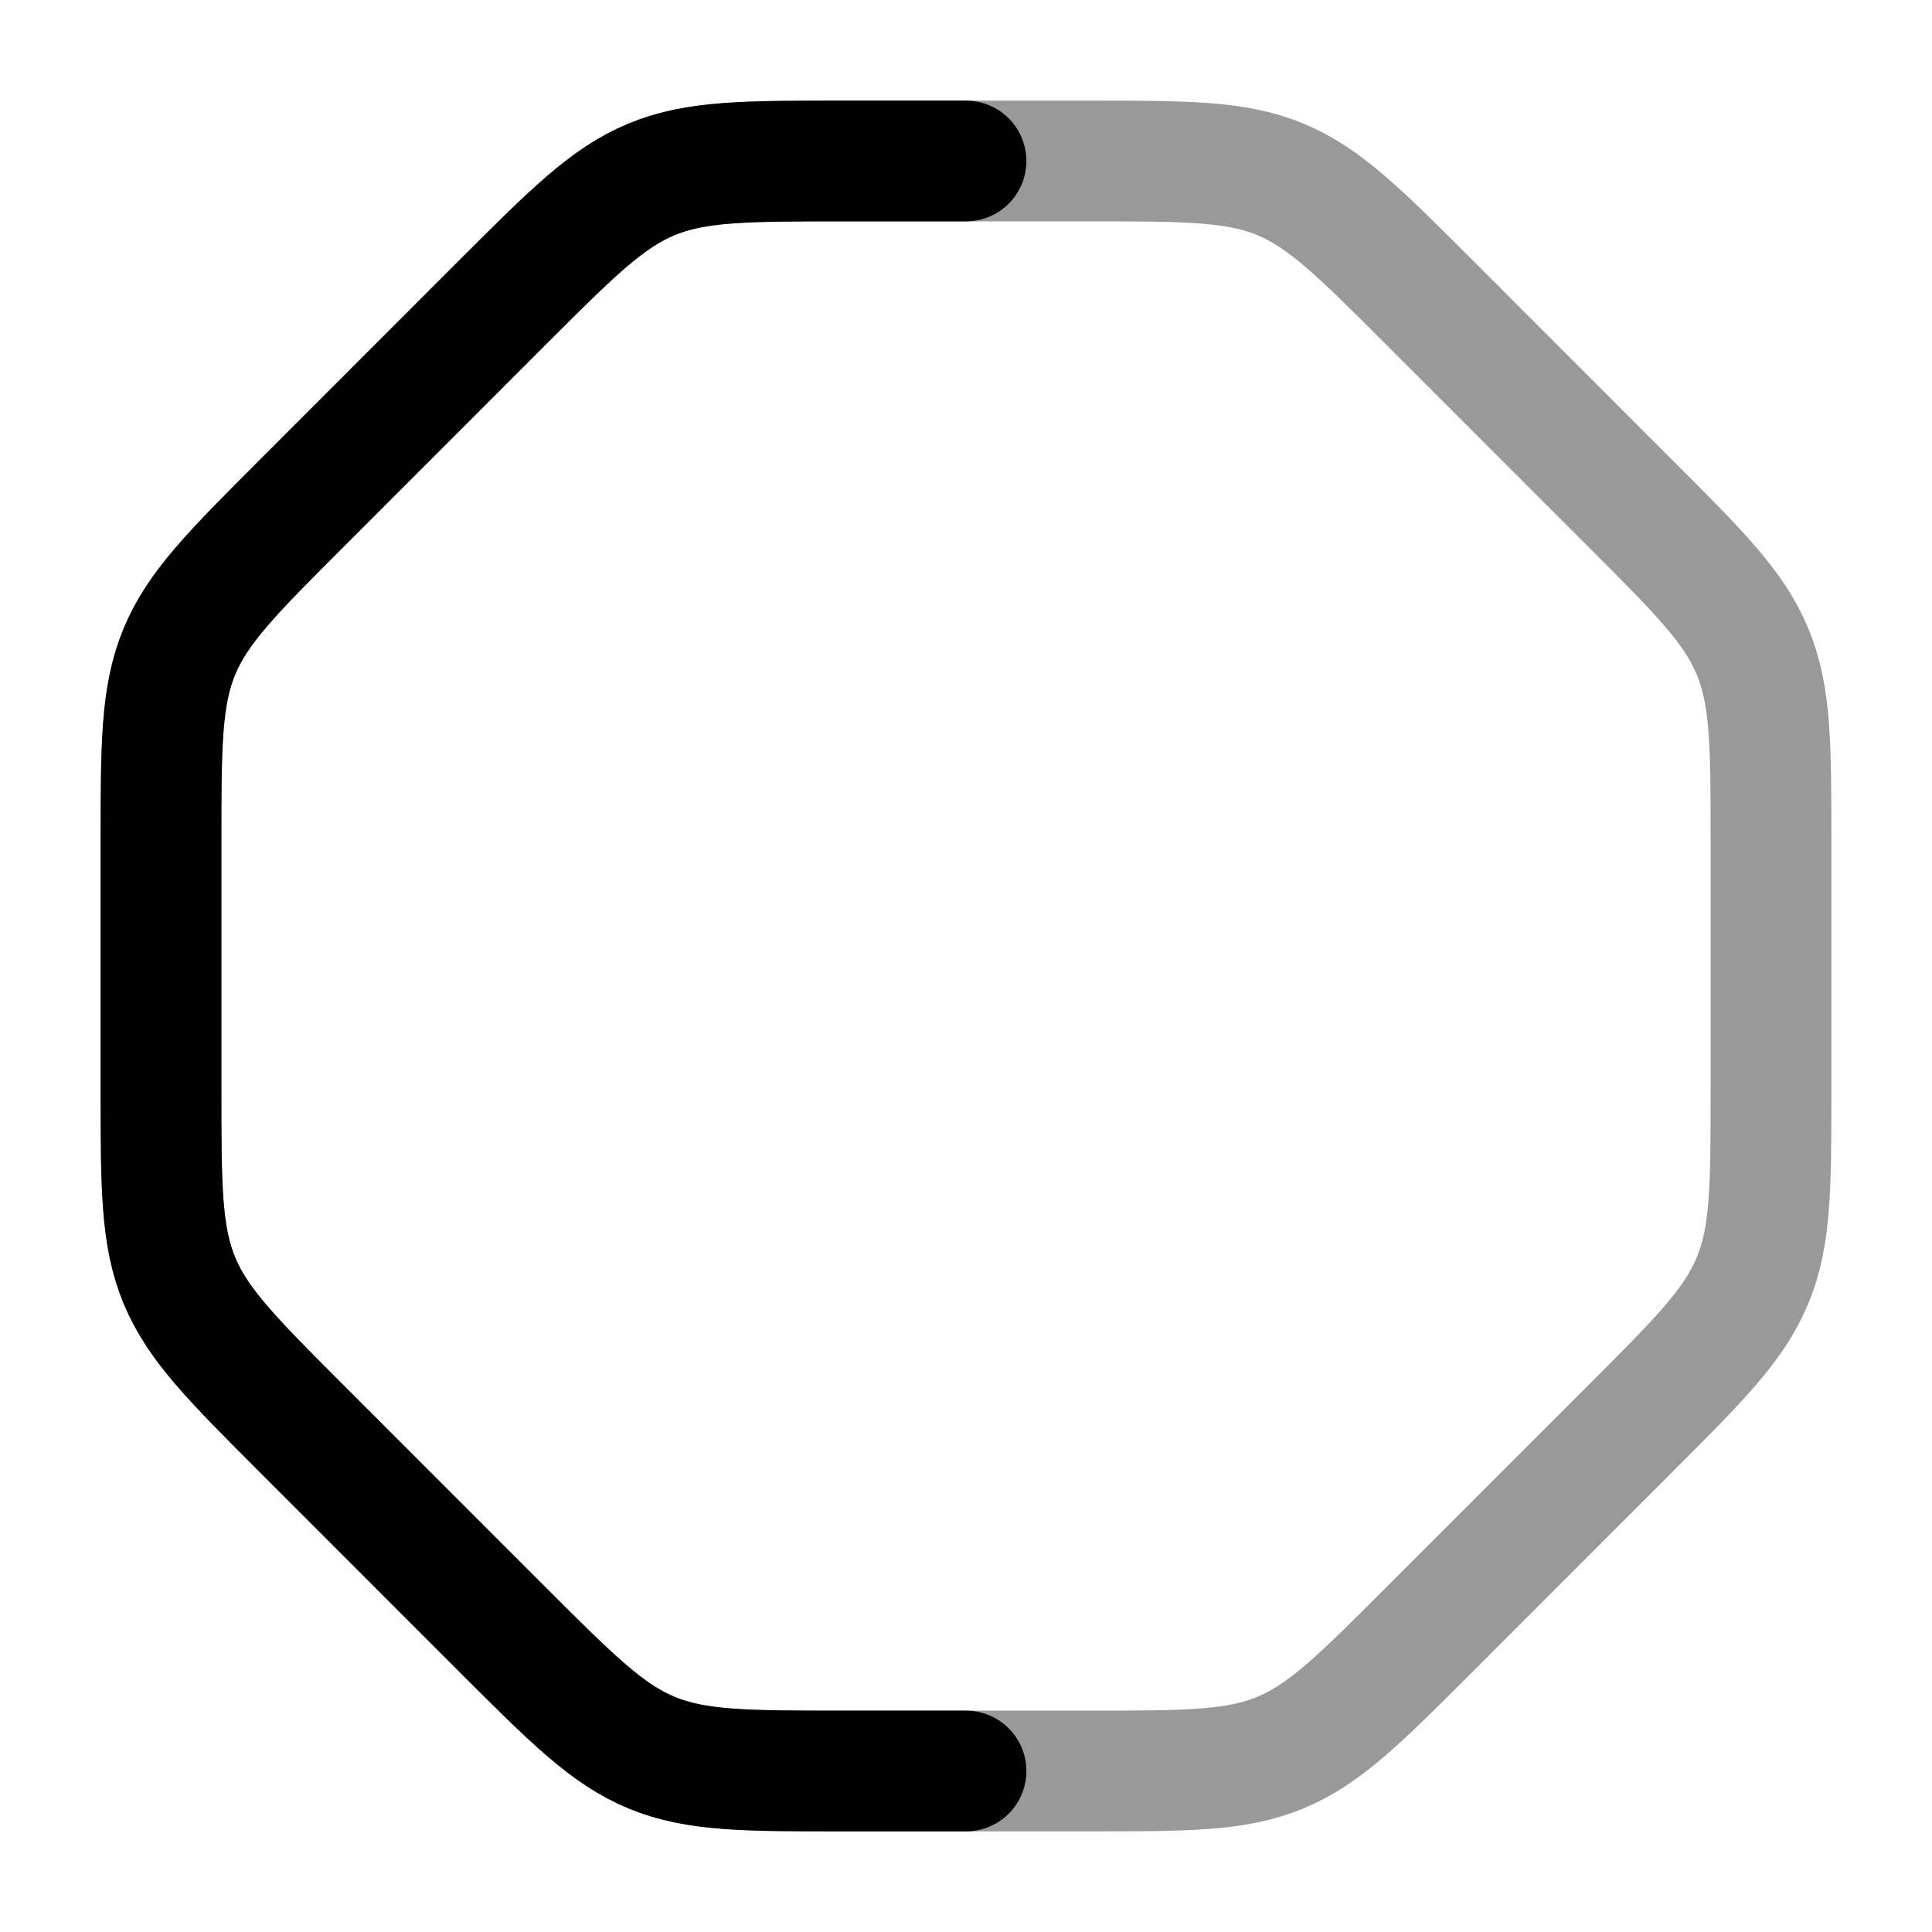 <svg width="24" height="24" viewBox="0 0 24 24" fill="none" xmlns="http://www.w3.org/2000/svg">
<path opacity="0.4" d="M13.514 2C14.741 2 15.354 2 15.905 2.228C16.456 2.457 16.89 2.89 17.757 3.757L20.242 6.243C21.11 7.11 21.543 7.543 21.771 8.095C22 8.646 22 9.259 22 10.485V13.515C22 14.741 22 15.354 21.771 15.905C21.543 16.457 21.11 16.89 20.242 17.757L17.757 20.243C16.89 21.11 16.456 21.543 15.905 21.772C15.354 22 14.741 22 13.514 22H12H10.485C9.259 22 8.646 22 8.094 21.772C7.543 21.543 7.11 21.11 6.242 20.243L3.757 17.757C2.89 16.89 2.457 16.457 2.228 15.905C2 15.354 2 14.741 2 13.515V10.485C2 9.259 2 8.646 2.228 8.095C2.457 7.543 2.89 7.11 3.757 6.243L6.242 3.757C7.11 2.89 7.543 2.457 8.094 2.228C8.646 2 9.259 2 10.485 2H12H13.514Z" stroke="currentColor" stroke-width="1.5"/>
<path d="M12 2H10.485C9.259 2 8.646 2 8.094 2.228C7.543 2.457 7.11 2.89 6.242 3.757L3.757 6.243C2.89 7.11 2.457 7.543 2.228 8.095C2 8.646 2 9.259 2 10.485V13.515C2 14.741 2 15.354 2.228 15.905C2.457 16.457 2.89 16.89 3.757 17.757L6.242 20.243C7.11 21.11 7.543 21.543 8.094 21.772C8.646 22 9.259 22 10.485 22H12" stroke="currentColor" stroke-width="1.5" stroke-linecap="round"/>
</svg>
